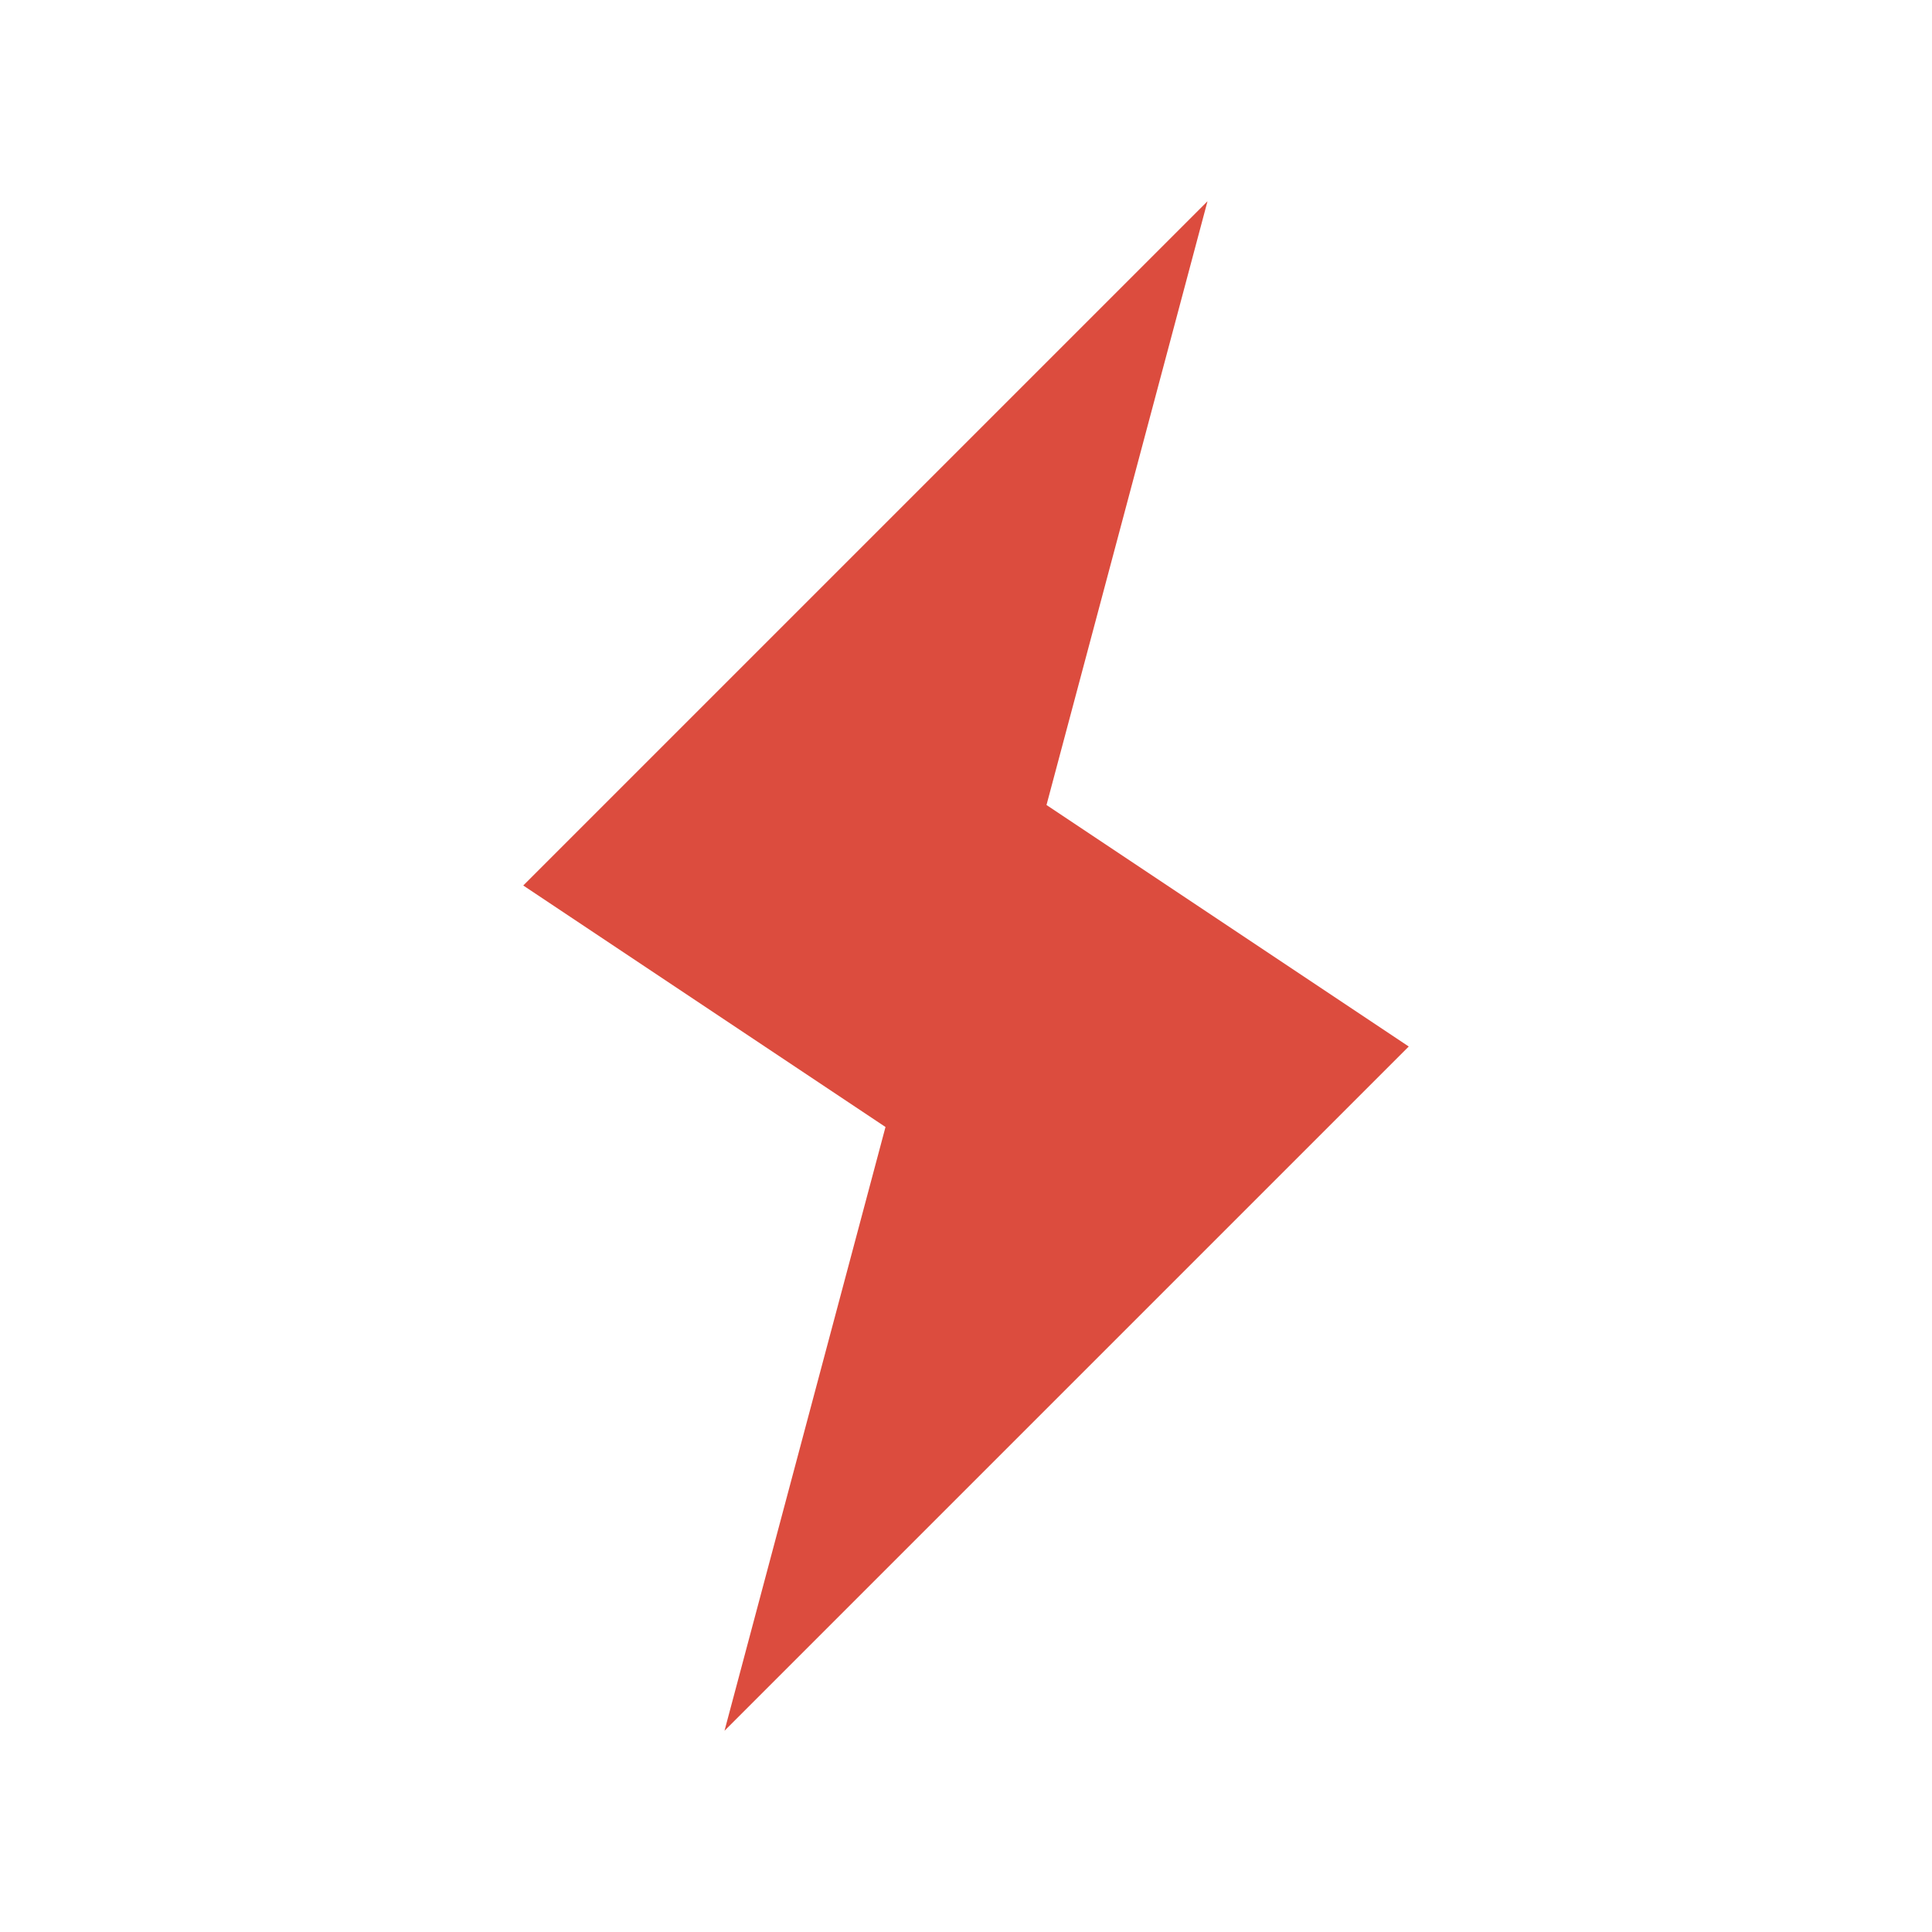 <svg
  width="40"
  height="40"
  viewBox="0 0 24 24"
  fill="none"
  xmlns="http://www.w3.org/2000/svg"
>
  <path
    d="M9 21.5L17.5 13L13 10L15 2.5L6.5 11L11 14L9 21.5Z"
    fill="#DC4C3E"
  />
</svg>

